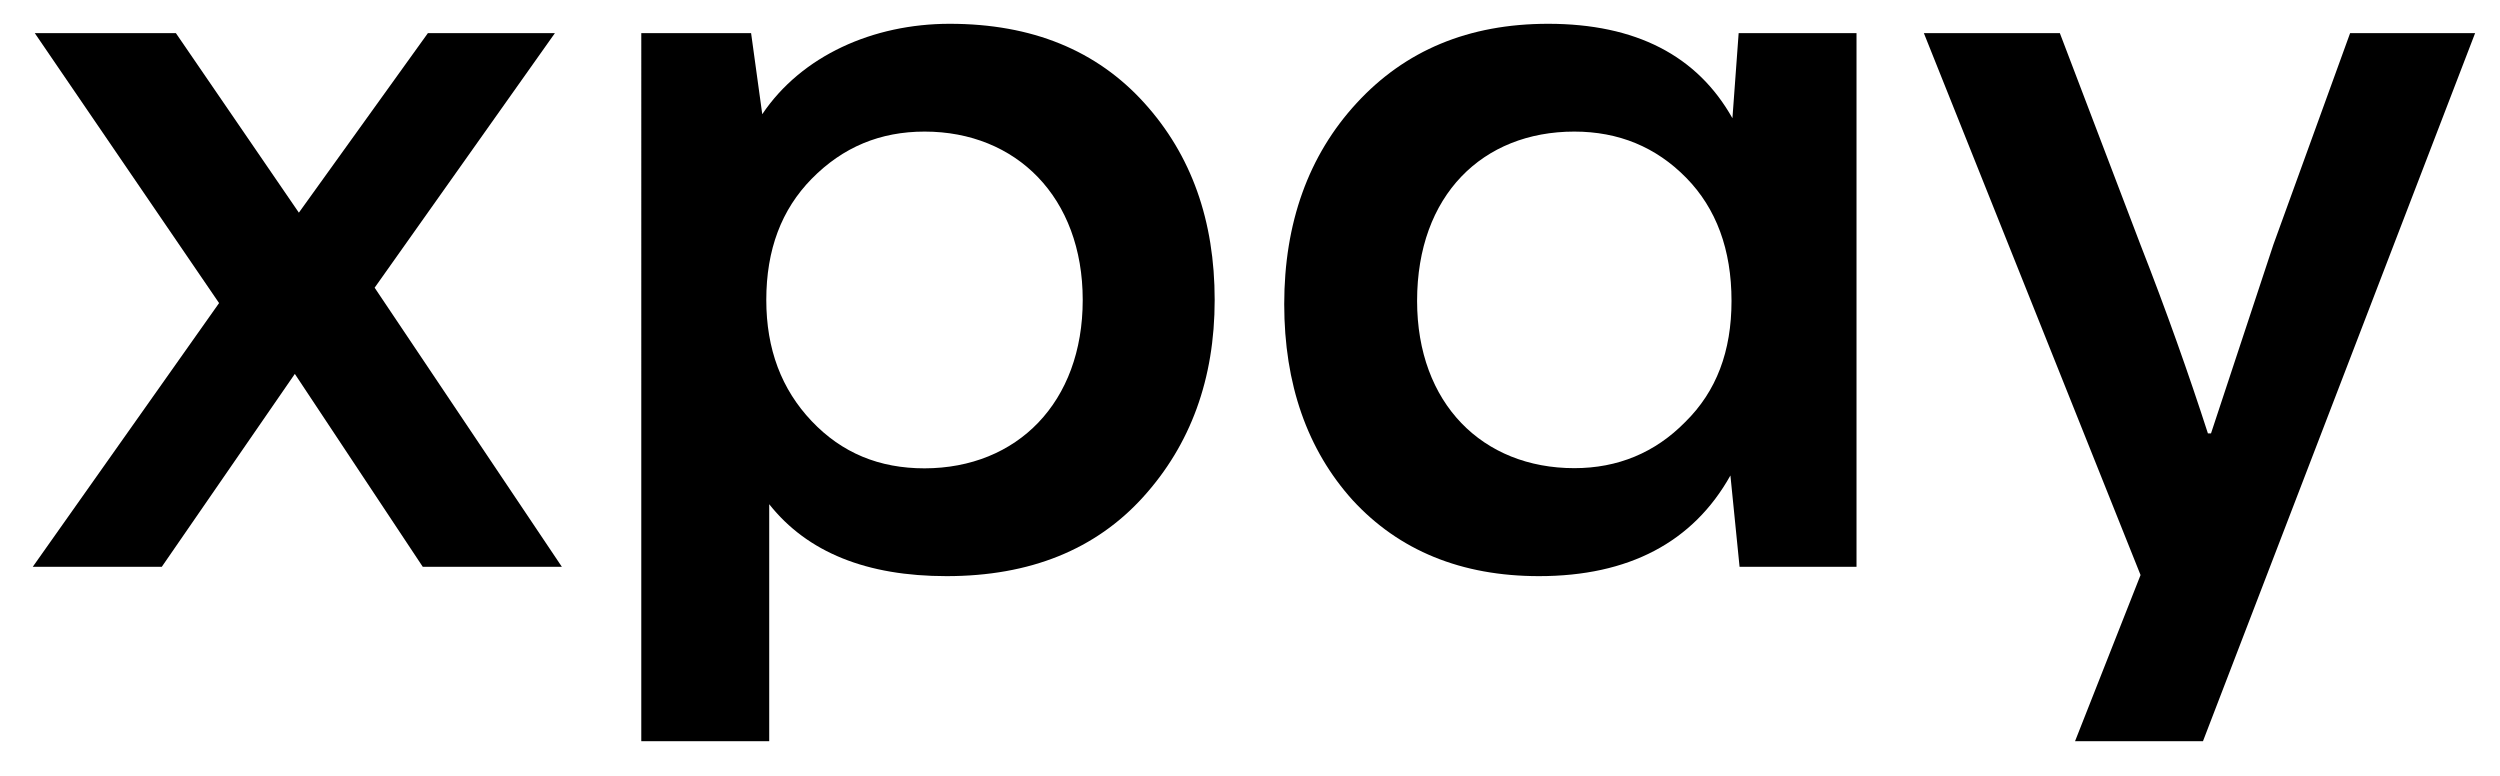 <?xml version="1.0" encoding="utf-8"?>
<!-- Generator: Adobe Illustrator 23.0.4, SVG Export Plug-In . SVG Version: 6.00 Build 0)  -->
<svg version="1.1" id="Layer_1" xmlns="http://www.w3.org/2000/svg" xmlns:xlink="http://www.w3.org/1999/xlink" x="0px" y="0px"
	 viewBox="0 0 1366 424" style="enable-background:new 0 0 1366 424;" xml:space="preserve">
<g>
	<path d="M307,309.7h-76l-69.9-105.4L88.4,309.7H17.9l101.8-144.1L19,18.1h77.1l67.2,98.1l70.5-98.1h69.4l-98.5,139.1L307,309.7z"/>
	<path d="M625.2,56.2c25.9,28.6,38.5,64.5,38.5,107.7c0,43.2-13.2,79.1-39.1,107.7c-25.9,28.6-61.7,43.2-107.4,43.2
		c-43.5,0-76-12.9-96.9-39.3V405h-69.9V18.1h60l6.1,44.3C438,30.4,477.1,13,518.9,13C564,13,599.3,27.6,625.2,56.2z M591.6,163.9
		c0-56.1-36.3-92-86.4-92c-24.2,0-44.6,8.4-61.7,25.8c-16.5,16.8-24.8,38.7-24.8,66.2c0,26.9,8.3,48.8,24.8,66.2
		c16.5,17.4,36.9,25.8,61.7,25.8C555.8,255.8,591.6,219.9,591.6,163.9z"/>
	<path d="M950,18.1h64.4v291.6h-63.9l-5-49.9c-20.4,36.5-55.6,55-104.6,55c-42.4,0-76.5-14-101.8-41.5
		c-24.8-27.5-37.4-63.4-37.4-107.1c0-44.3,13.2-81.3,39.6-109.9C767.7,27.6,802.4,13,845.9,13c47.9,0,81.5,17.4,100.7,51.6L950,18.1
		z M920.8,230.6c17.1-16.8,25.3-38.7,25.3-66.2c0-28-8.3-50.5-24.8-67.3c-16.5-16.8-36.9-25.2-61.1-25.2
		c-50.1,0-85.9,34.8-85.9,92.5c0,56.1,35.8,91.4,85.9,91.4C883.9,255.8,904.3,247.4,920.8,230.6z"/>
	<path d="M1284.1,18.1h68.3L1203.7,405h-69.9l35.8-90.8L1051.2,18.1h74.3l44,115.5c14.3,36.5,26.4,70.7,36.9,103.2h1.7l34.1-103.2
		L1284.1,18.1z"/>
</g>
</svg>
